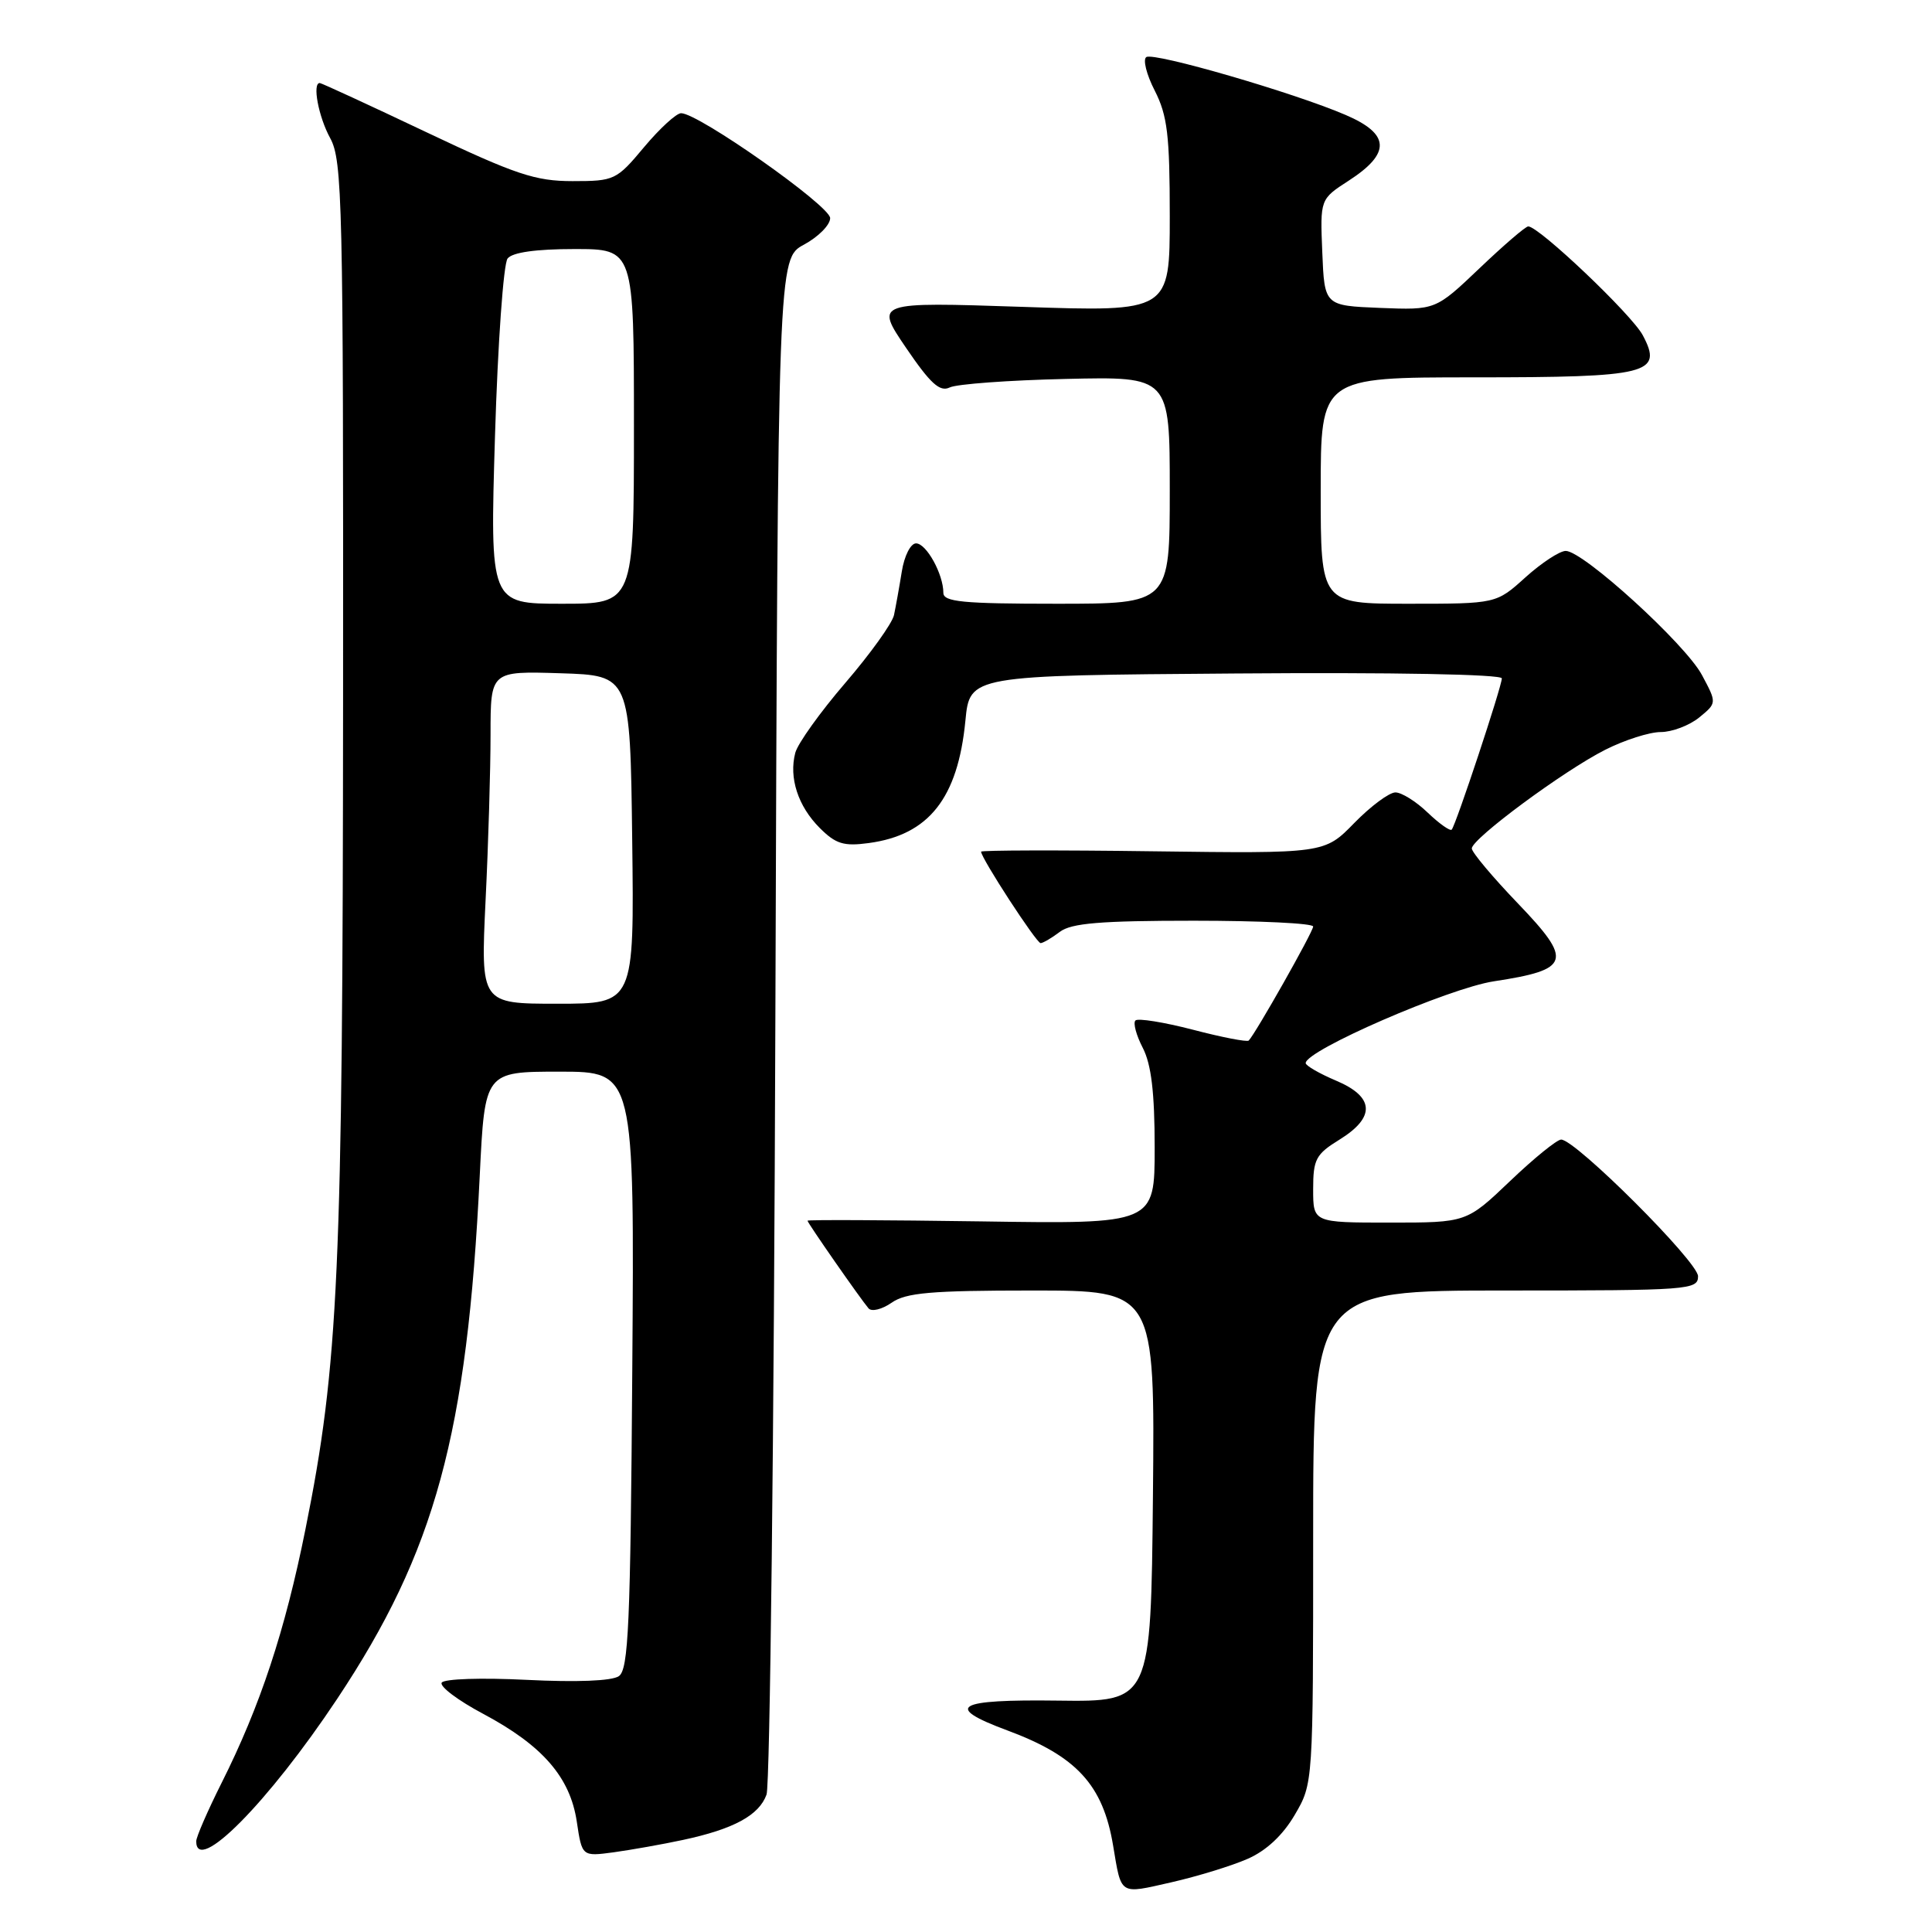 <?xml version="1.0" encoding="UTF-8" standalone="no"?>
<!DOCTYPE svg PUBLIC "-//W3C//DTD SVG 1.1//EN" "http://www.w3.org/Graphics/SVG/1.1/DTD/svg11.dtd" >
<svg xmlns="http://www.w3.org/2000/svg" xmlns:xlink="http://www.w3.org/1999/xlink" version="1.1" viewBox="0 0 256 256">
 <g >
 <path fill="currentColor"
d=" M 165.31 246.31 C 167.79 245.23 169.98 243.18 171.56 240.48 C 174.00 236.32 174.00 236.32 174.00 203.66 C 174.00 171.00 174.00 171.00 199.50 171.00 C 223.84 171.00 225.00 170.91 225.00 169.11 C 225.00 167.20 208.77 151.00 206.86 151.00 C 206.31 151.00 203.26 153.47 200.09 156.50 C 194.32 162.00 194.32 162.00 184.16 162.00 C 174.00 162.00 174.00 162.00 174.00 157.58 C 174.00 153.61 174.35 152.94 177.50 151.00 C 182.30 148.03 182.13 145.33 177.01 143.18 C 174.82 142.25 173.02 141.21 173.01 140.87 C 172.98 139.19 191.98 130.94 197.94 130.03 C 208.11 128.48 208.46 127.35 201.15 119.73 C 197.77 116.21 195.01 112.92 195.02 112.42 C 195.06 111.11 207.20 102.13 212.70 99.35 C 215.25 98.06 218.56 97.00 220.06 97.00 C 221.55 97.00 223.84 96.13 225.14 95.08 C 227.50 93.15 227.50 93.15 225.52 89.45 C 223.34 85.35 209.78 73.00 207.47 73.00 C 206.67 73.00 204.26 74.58 202.13 76.50 C 198.26 80.00 198.26 80.00 186.63 80.00 C 175.00 80.00 175.00 80.00 175.00 65.00 C 175.00 50.00 175.00 50.00 195.31 50.00 C 218.50 50.00 220.39 49.53 217.68 44.43 C 216.24 41.70 203.92 30.00 202.50 30.00 C 202.14 30.00 199.24 32.50 196.04 35.55 C 190.22 41.09 190.22 41.09 182.86 40.80 C 175.50 40.50 175.50 40.50 175.21 33.44 C 174.92 26.39 174.92 26.39 178.71 23.94 C 184.32 20.31 184.21 17.76 178.30 15.23 C 171.45 12.28 152.95 6.91 151.90 7.56 C 151.41 7.86 151.91 9.87 153.01 12.01 C 154.69 15.31 155.00 17.91 155.00 28.62 C 155.00 41.32 155.00 41.32 135.47 40.66 C 115.93 40.01 115.93 40.01 120.05 46.08 C 123.29 50.84 124.53 51.97 125.84 51.34 C 126.75 50.89 133.69 50.38 141.25 50.21 C 155.00 49.89 155.00 49.89 155.00 64.95 C 155.00 80.00 155.00 80.00 140.00 80.00 C 127.55 80.00 125.00 79.75 125.00 78.55 C 125.00 76.08 122.75 72.00 121.38 72.00 C 120.66 72.00 119.82 73.66 119.49 75.75 C 119.16 77.81 118.69 80.40 118.46 81.50 C 118.22 82.60 115.31 86.65 112.00 90.50 C 108.69 94.35 105.71 98.51 105.38 99.75 C 104.51 103.05 105.74 106.83 108.62 109.71 C 110.74 111.83 111.80 112.16 115.11 111.71 C 123.07 110.64 126.92 105.78 127.92 95.50 C 128.50 89.50 128.50 89.50 163.75 89.24 C 184.61 89.08 199.00 89.35 199.00 89.89 C 199.00 90.95 192.92 109.29 192.36 109.93 C 192.15 110.16 190.72 109.15 189.18 107.68 C 187.65 106.20 185.72 105.00 184.90 105.00 C 184.08 105.00 181.63 106.82 179.45 109.05 C 175.50 113.10 175.50 113.10 152.75 112.80 C 140.24 112.63 130.00 112.66 130.00 112.85 C 130.00 113.71 137.35 125.00 137.89 124.97 C 138.23 124.95 139.37 124.28 140.44 123.47 C 141.96 122.32 145.84 122.00 158.19 122.00 C 166.89 122.00 174.00 122.34 174.00 122.77 C 174.00 123.46 166.36 136.97 165.46 137.88 C 165.24 138.09 161.91 137.45 158.06 136.44 C 154.20 135.44 150.77 134.89 150.45 135.22 C 150.12 135.55 150.56 137.18 151.43 138.86 C 152.55 141.04 153.00 144.77 153.00 152.05 C 153.00 162.19 153.00 162.19 130.00 161.84 C 117.35 161.66 107.00 161.61 107.00 161.75 C 107.00 162.04 114.00 172.09 115.09 173.37 C 115.50 173.84 116.87 173.50 118.14 172.62 C 120.03 171.29 123.36 171.00 136.74 171.00 C 153.03 171.00 153.03 171.00 152.77 198.25 C 152.50 225.50 152.50 225.50 140.20 225.34 C 126.64 225.16 124.98 226.13 133.48 229.29 C 142.64 232.69 146.15 236.50 147.49 244.53 C 148.61 251.22 148.26 250.99 155.19 249.42 C 158.66 248.63 163.22 247.23 165.31 246.31 Z  M 90.50 243.80 C 97.22 242.36 100.58 240.54 101.57 237.79 C 102.03 236.53 102.56 190.22 102.74 134.89 C 103.08 34.27 103.08 34.27 106.54 32.41 C 108.44 31.38 110.00 29.81 110.00 28.90 C 110.00 27.28 92.56 15.00 90.25 15.00 C 89.62 15.00 87.41 17.03 85.34 19.50 C 81.69 23.87 81.41 24.00 75.88 24.00 C 70.93 24.00 68.35 23.14 56.46 17.50 C 48.92 13.92 42.58 11.00 42.37 11.00 C 41.36 11.00 42.20 15.47 43.75 18.30 C 45.37 21.26 45.50 26.73 45.46 92.50 C 45.42 168.52 44.87 180.83 40.47 202.65 C 37.77 216.10 34.47 226.07 29.37 236.23 C 27.52 239.92 26.00 243.41 26.00 243.98 C 26.00 248.48 35.53 238.86 44.67 225.12 C 57.67 205.57 61.91 190.05 63.57 155.75 C 64.24 142.00 64.24 142.00 74.15 142.00 C 84.07 142.00 84.07 142.00 83.78 181.54 C 83.54 215.34 83.28 221.22 82.00 222.10 C 81.07 222.74 76.40 222.92 69.79 222.59 C 63.82 222.29 58.84 222.45 58.53 222.96 C 58.22 223.46 60.69 225.32 64.02 227.09 C 71.90 231.29 75.55 235.49 76.43 241.39 C 77.12 246.00 77.12 246.00 81.31 245.44 C 83.62 245.12 87.75 244.39 90.50 243.80 Z  M 64.34 119.34 C 64.71 111.83 65.00 101.91 65.00 97.30 C 65.00 88.92 65.00 88.92 74.25 89.21 C 83.50 89.50 83.50 89.50 83.77 111.25 C 84.04 133.00 84.04 133.00 73.86 133.00 C 63.69 133.00 63.69 133.00 64.34 119.34 Z  M 65.59 57.75 C 65.96 45.51 66.71 34.94 67.26 34.25 C 67.90 33.44 71.01 33.00 76.12 33.00 C 84.00 33.00 84.00 33.00 84.00 56.50 C 84.00 80.00 84.00 80.00 74.46 80.00 C 64.92 80.00 64.92 80.00 65.59 57.75 Z "/>
</g>
</svg>